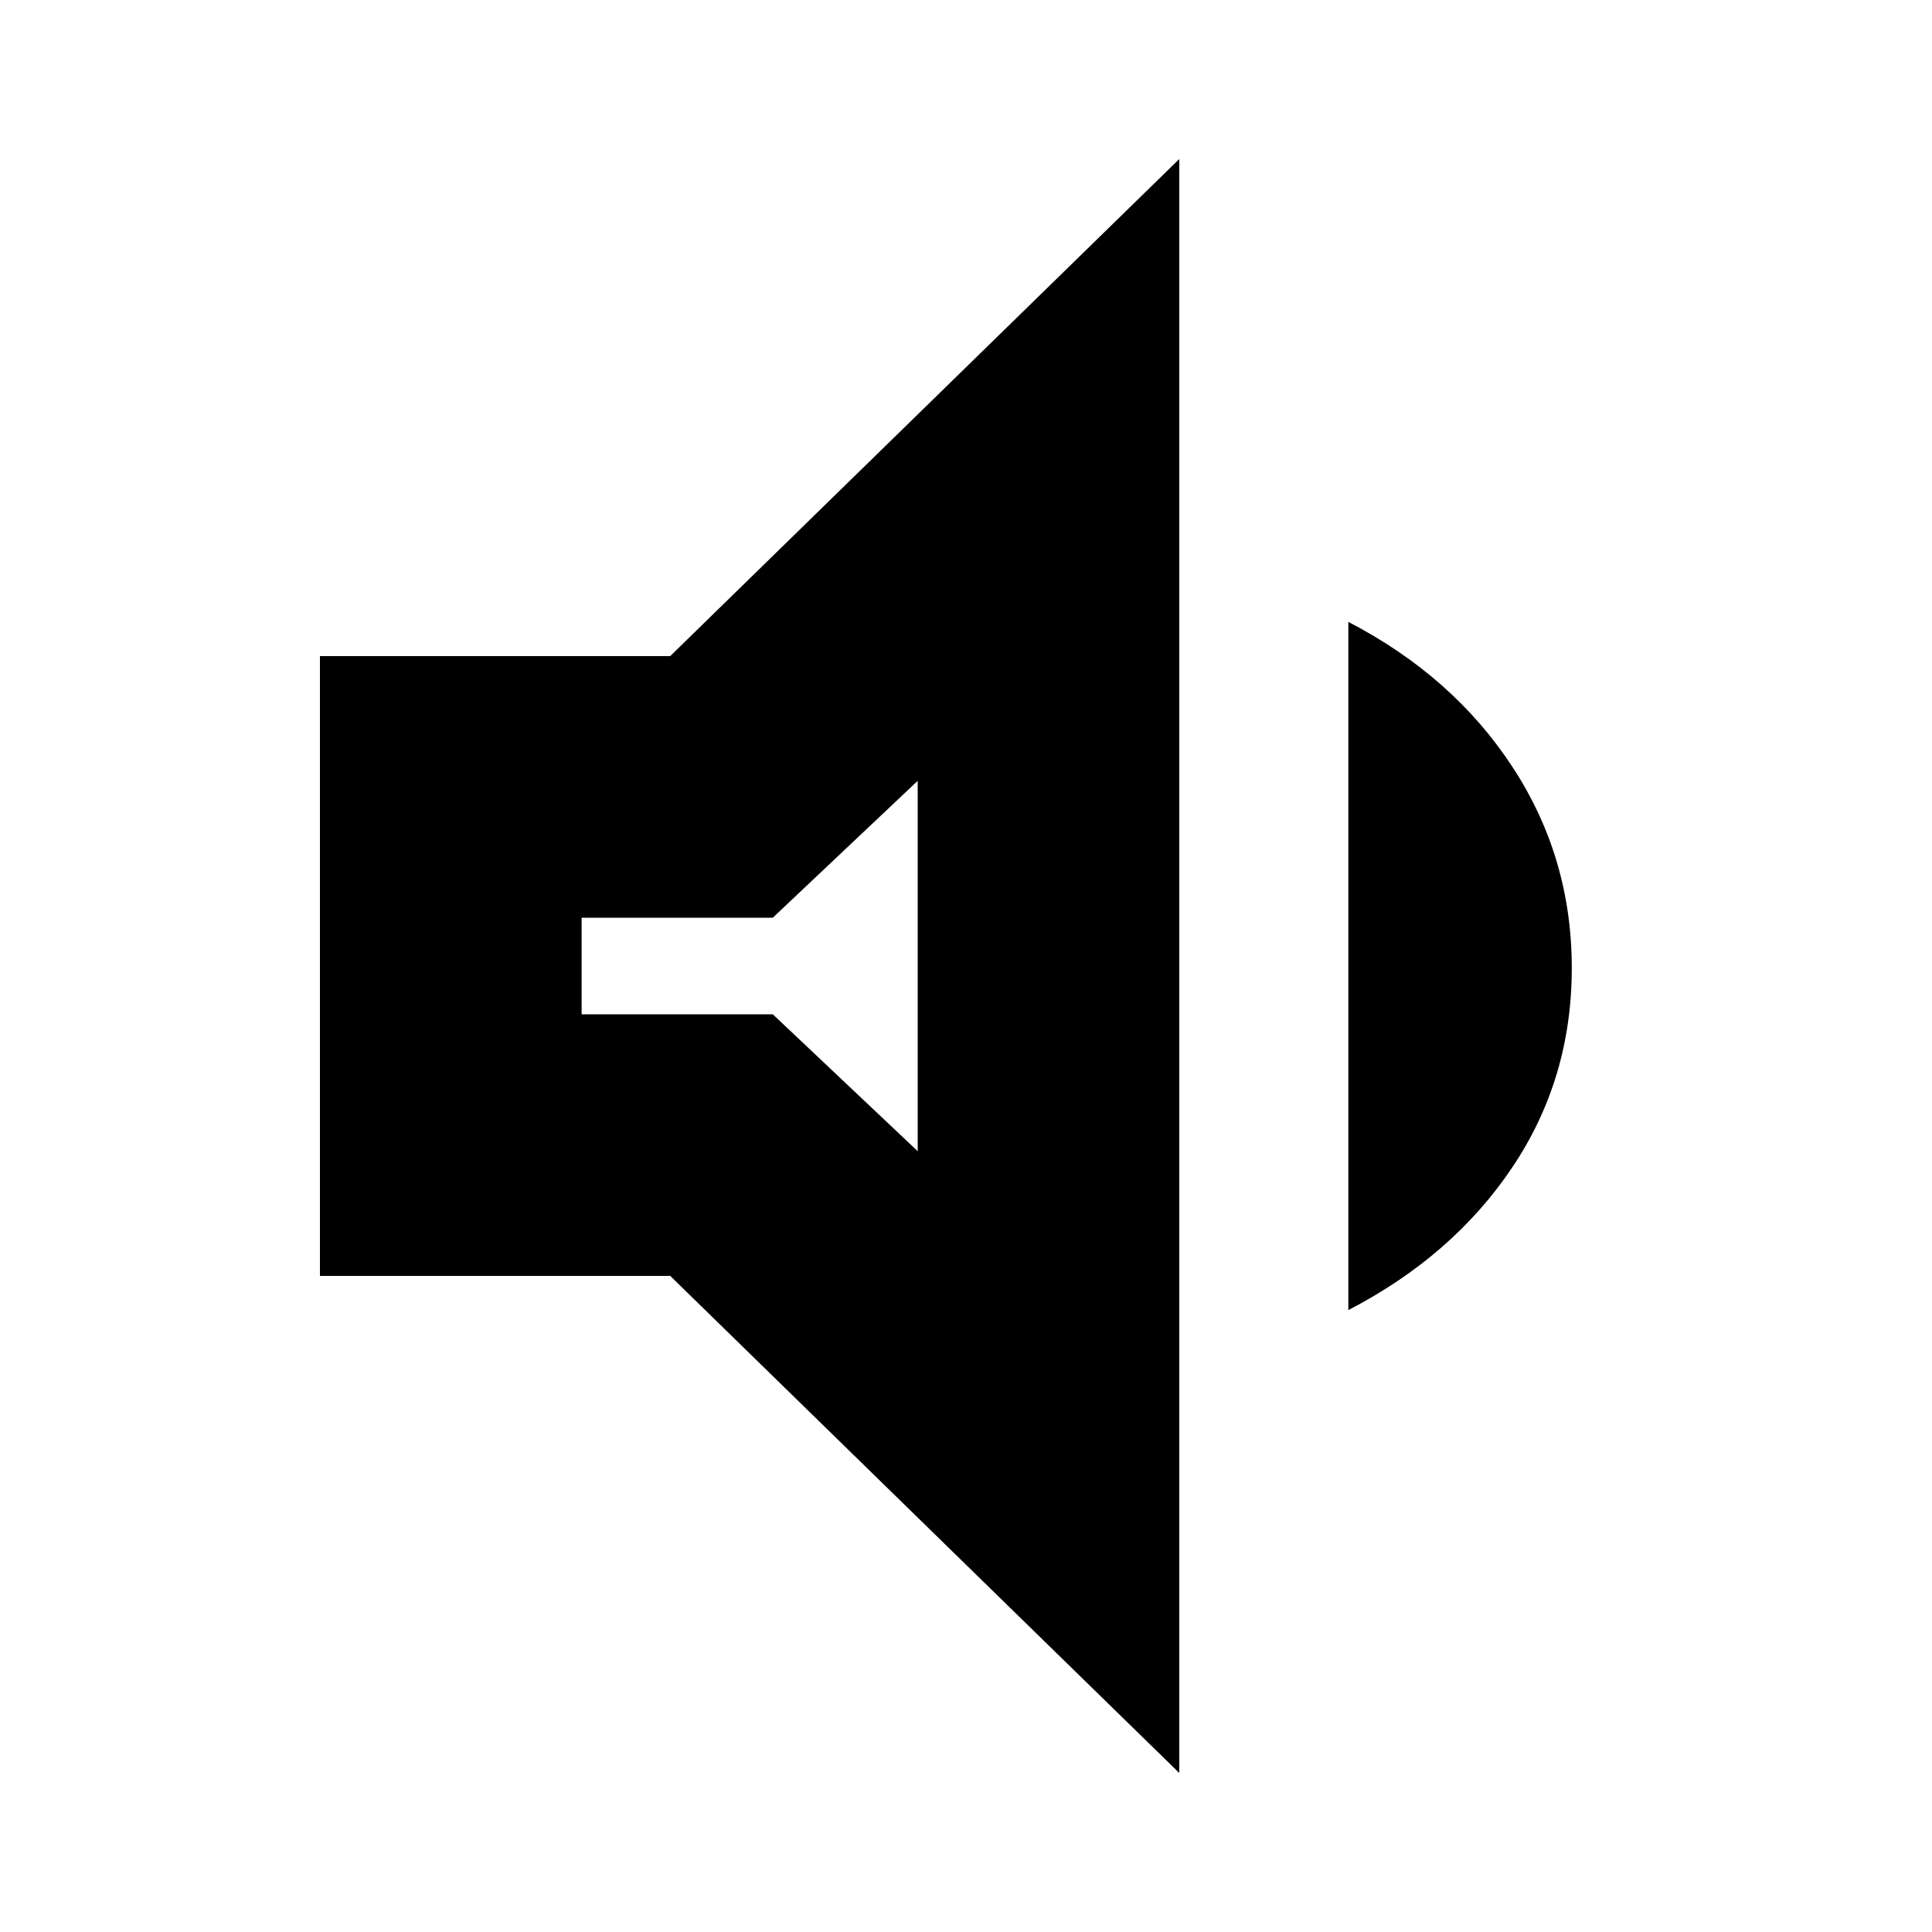 <svg xmlns="http://www.w3.org/2000/svg" height="20" width="20"><path d="M3.312 13.208V6.792H6.938L12.208 1.646V18.354L6.938 13.208ZM13.958 13.562V6.438Q15.042 7 15.656 7.938Q16.271 8.875 16.271 10.021Q16.271 11.167 15.656 12.083Q15.042 13 13.958 13.562ZM9.5 8.083 8 9.5H6.021V10.5H8L9.5 11.917ZM7.729 9.979Z"/></svg>